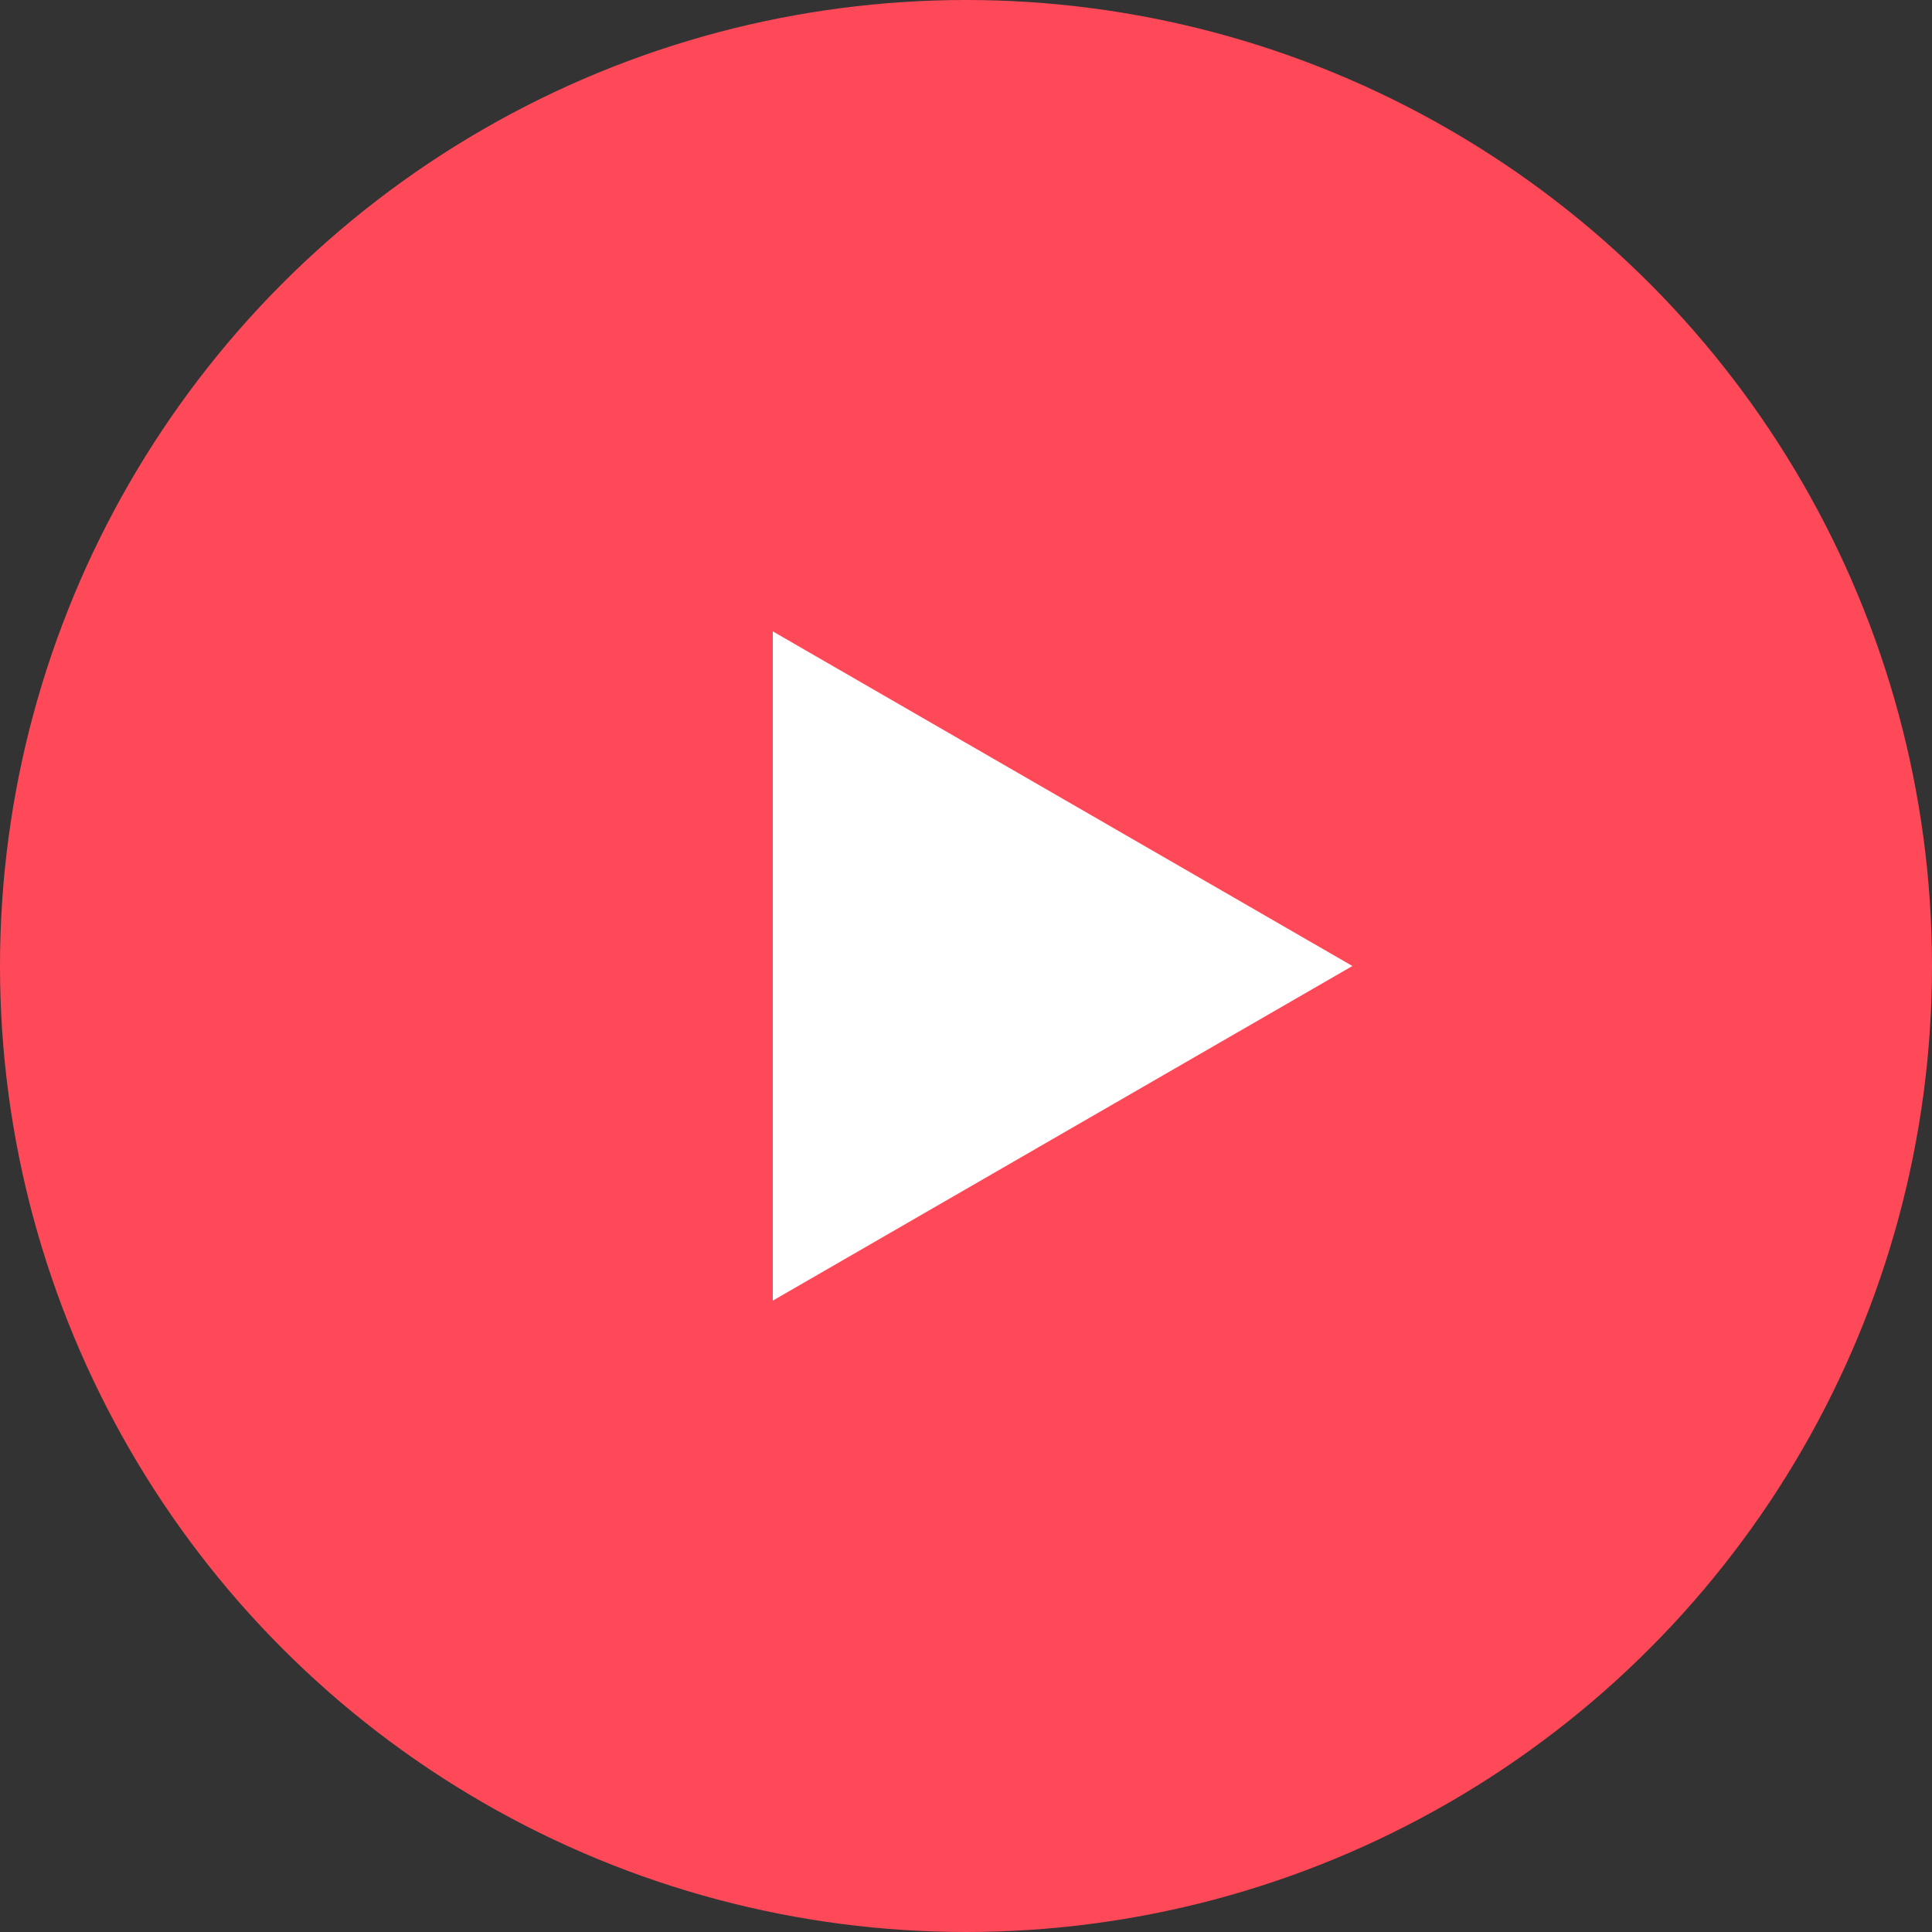<svg fill="none" height="40" viewBox="0 0 40 40" width="40" xmlns="http://www.w3.org/2000/svg"><rect x="0" y="0" width="40" height="40" fill="#333333" stroke="none"/><circle cx="20" cy="20" fill="#ff4958" r="20"/><path d="m28 20-12 6.928v-13.856z" fill="#fff"/></svg>